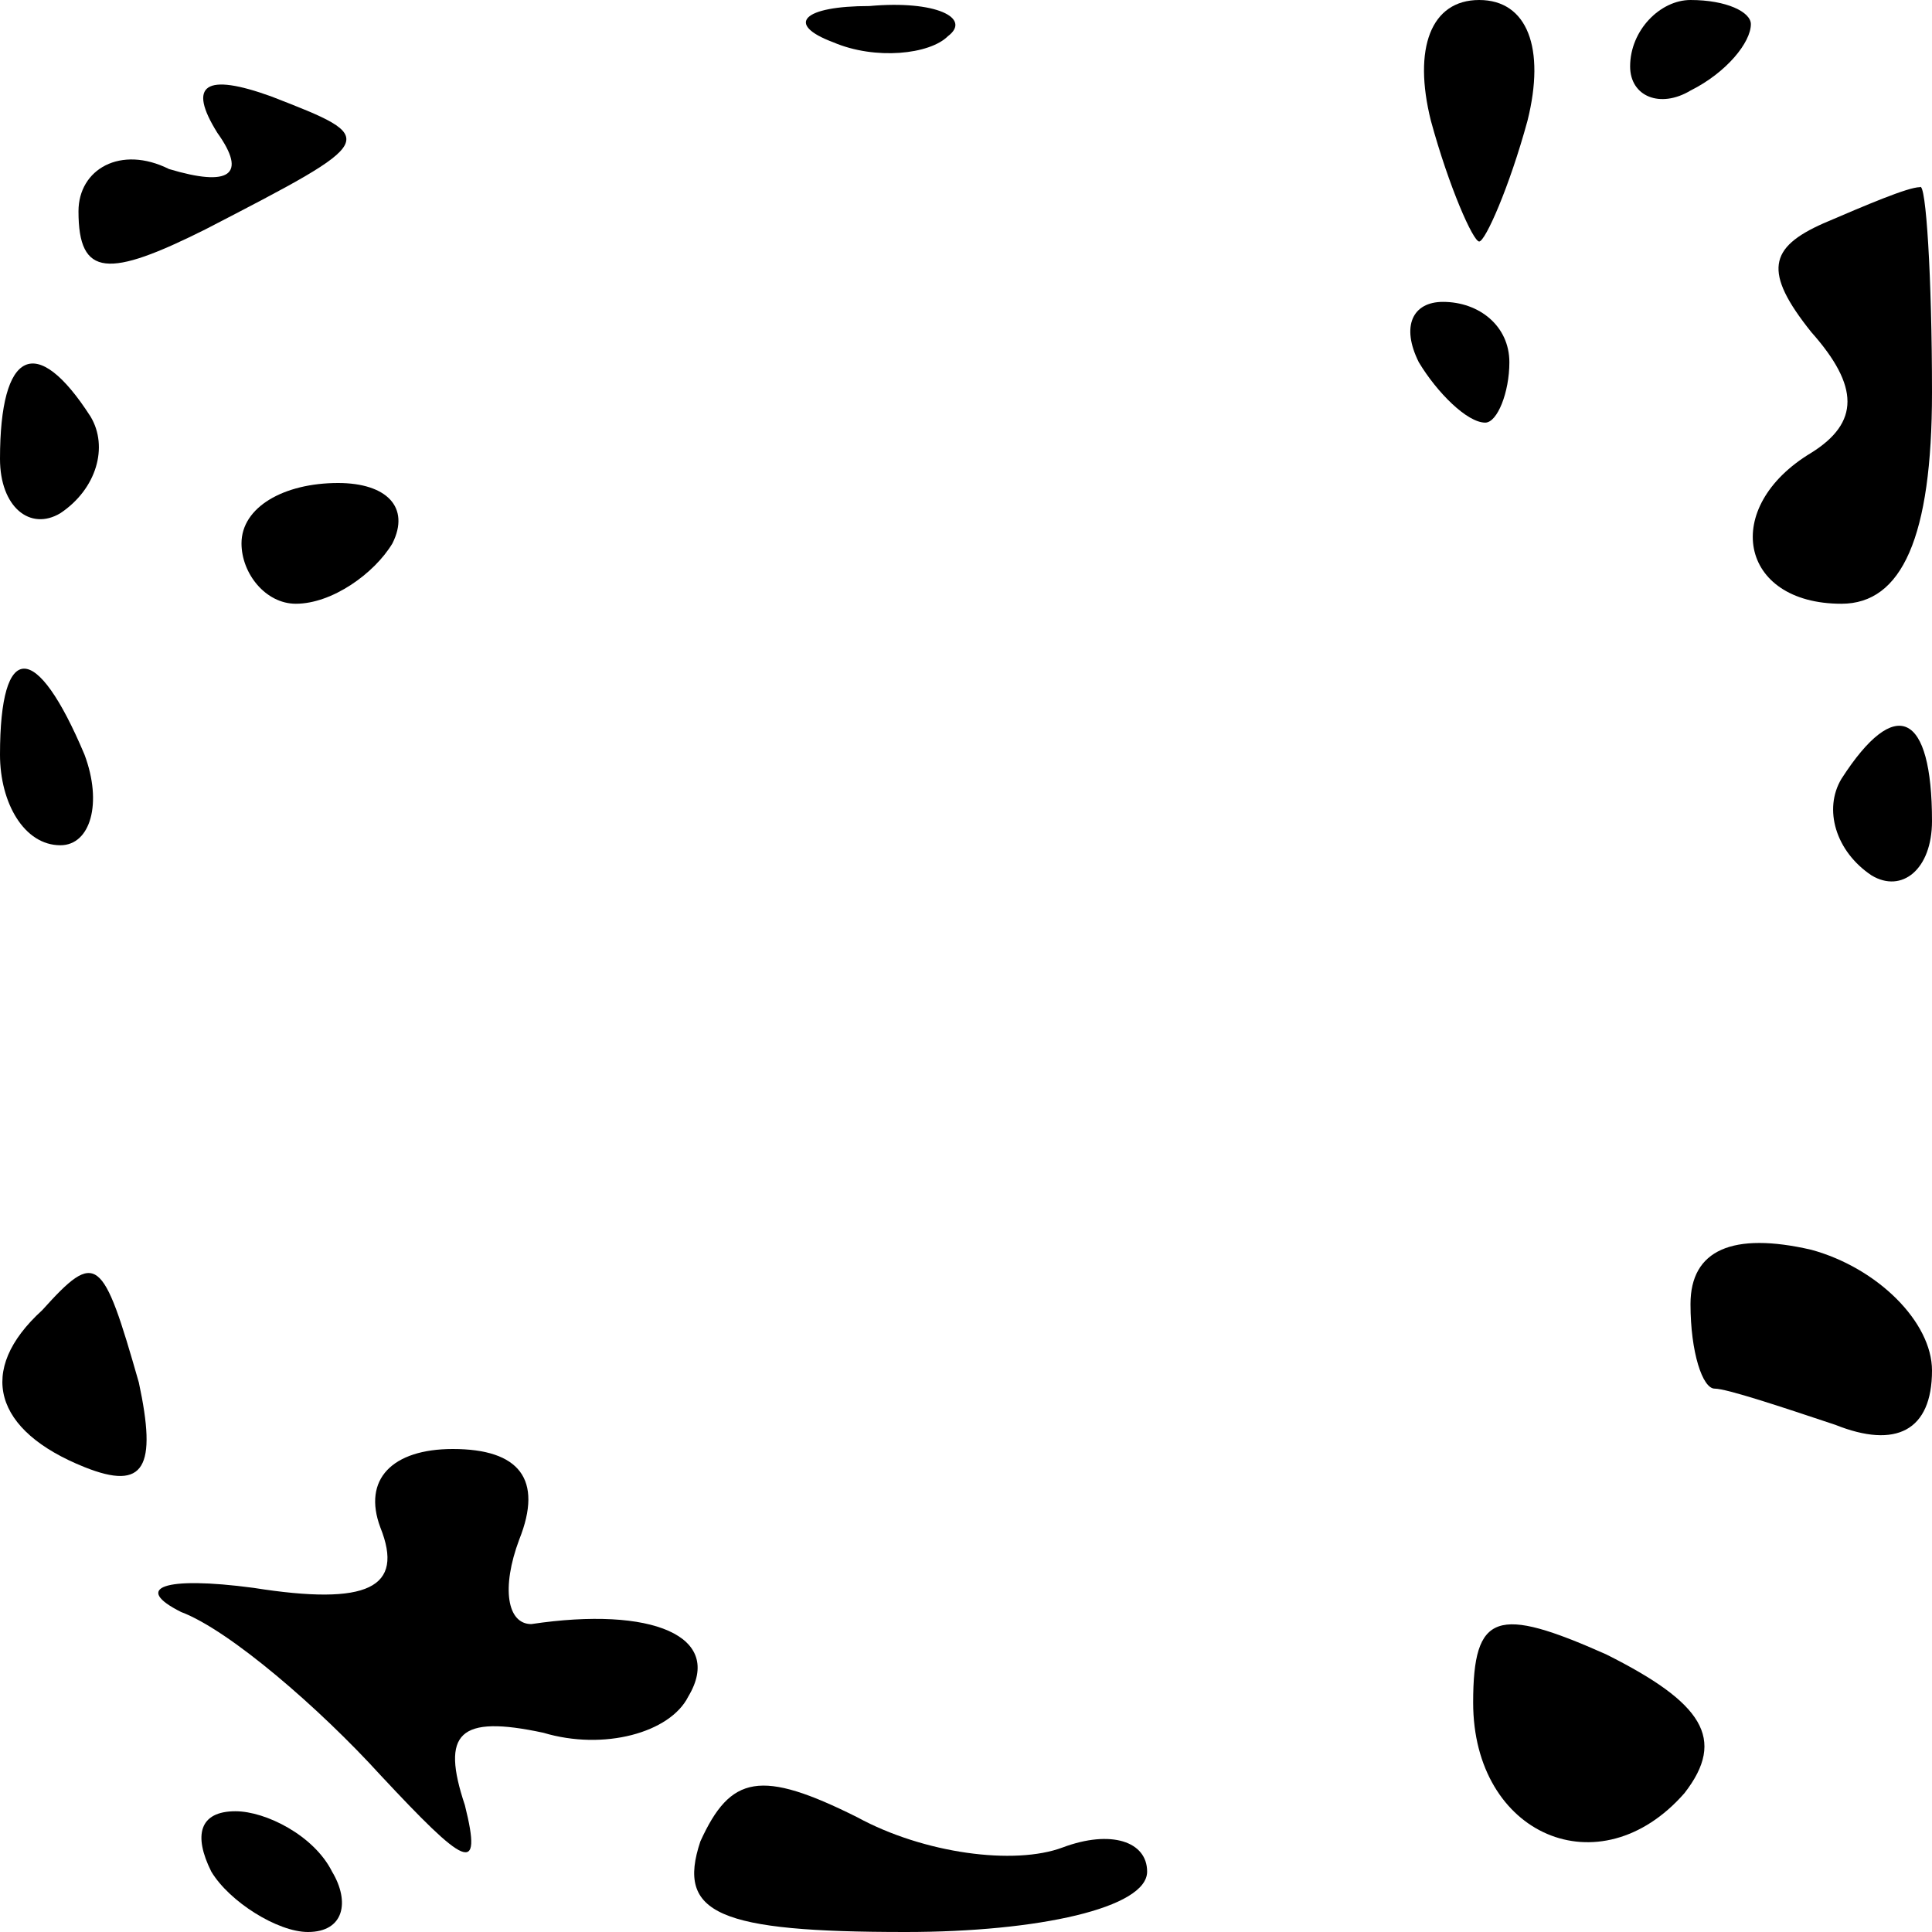 <?xml version="1.0" standalone="no"?>
<!DOCTYPE svg PUBLIC "-//W3C//DTD SVG 20010904//EN"
 "http://www.w3.org/TR/2001/REC-SVG-20010904/DTD/svg10.dtd">
<svg version="1.0" xmlns="http://www.w3.org/2000/svg"
 width="32pt" height="32pt" viewBox="0 0 32 32"
 preserveAspectRatio="xMidYMid meet">
<g transform="translate(0,32) scale(0.1,-0.1)"
fill="#000000" stroke="none">
<path fill="#000000" stroke="none" d="M138 313 c7 -3 16 -2 19 1 4 3 -2 6
-13 5 -11 0 -14 -3 -6 -6z"/>
<path fill="#000000" stroke="none" d="M237 300 c3 -11 7 -20 8 -20 1 0 5 9 8
20 3 12 0 20 -8 20 -8 0 -11 -8 -8 -20z"/>
<path fill="#000000" stroke="none" d="M270 309 c0 -5 5 -7 10 -4 6 3 10 8 10
11 0 2 -4 4 -10 4 -5 0 -10 -5 -10 -11z"/>
<path fill="#000000" stroke="none" d="M36 298 c5 -7 2 -9 -8 -6 -8 4 -15 0
-15 -7 0 -11 5 -11 21 -3 29 15 29 15 11 22 -11 4 -14 2 -9 -6z"/>
<path fill="#000000" stroke="none" d="M302 283 c-9 -4 -10 -8 -2 -18 8 -9 8
-15 0 -20 -15 -9 -12 -25 5 -25 10 0 15 11 15 35 0 19 -1 35 -2 34 -2 0 -9 -3
-16 -6z"/>
<path fill="#000000" stroke="none" d="M235 260 c3 -5 8 -10 11 -10 2 0 4 5 4
10 0 6 -5 10 -11 10 -5 0 -7 -4 -4 -10z"/>
<path fill="#000000" stroke="none" d="M0 244 c0 -8 5 -12 10 -9 6 4 8 11 5
16 -9 14 -15 11 -15 -7z"/>
<path fill="#000000" stroke="none" d="M40 230 c0 -5 4 -10 9 -10 6 0 13 5 16
10 3 6 -1 10 -9 10 -9 0 -16 -4 -16 -10z"/>
<path fill="#000000" stroke="none" d="M0 195 c0 -8 4 -15 10 -15 5 0 7 7 4
15 -8 19 -14 19 -14 0z"/>
<path fill="#000000" stroke="none" d="M305 191 c-3 -5 -1 -12 5 -16 5 -3 10
1 10 9 0 18 -6 21 -15 7z"/>
<path fill="#000000" stroke="none" d="M280 104 c0 -8 2 -14 4 -14 2 0 11 -3
20 -6 10 -4 16 -1 16 9 0 8 -9 17 -20 20 -13 3 -20 0 -20 -9z"/>
<path fill="#000000" stroke="none" d="M7 103 c-11 -10 -8 -20 7 -26 10 -4 12
0 9 14 -6 21 -7 22 -16 12z"/>
<path fill="#000000" stroke="none" d="M63 67 c4 -10 -2 -13 -21 -10 -15 2
-20 0 -12 -4 8 -3 23 -16 33 -27 14 -15 17 -17 14 -5 -4 12 -1 15 13 12 10 -3
21 0 24 6 6 10 -6 15 -26 12 -4 0 -5 6 -2 14 4 10 0 15 -11 15 -10 0 -15 -5
-12 -13z"/>
<path fill="#000000" stroke="none" d="M244 38 c0 -22 21 -31 35 -15 7 9 3 15
-13 23 -18 8 -22 7 -22 -8z"/>
<path fill="#000000" stroke="none" d="M116 15 c-4 -12 3 -15 34 -15 22 0 40
4 40 10 0 5 -6 7 -14 4 -8 -3 -23 -1 -34 5 -16 8 -21 7 -26 -4z"/>
<path fill="#000000" stroke="none" d="M35 10 c3 -5 11 -10 16 -10 6 0 7 5 4
10 -3 6 -11 10 -16 10 -6 0 -7 -4 -4 -10z"/>
</g>
</svg>
